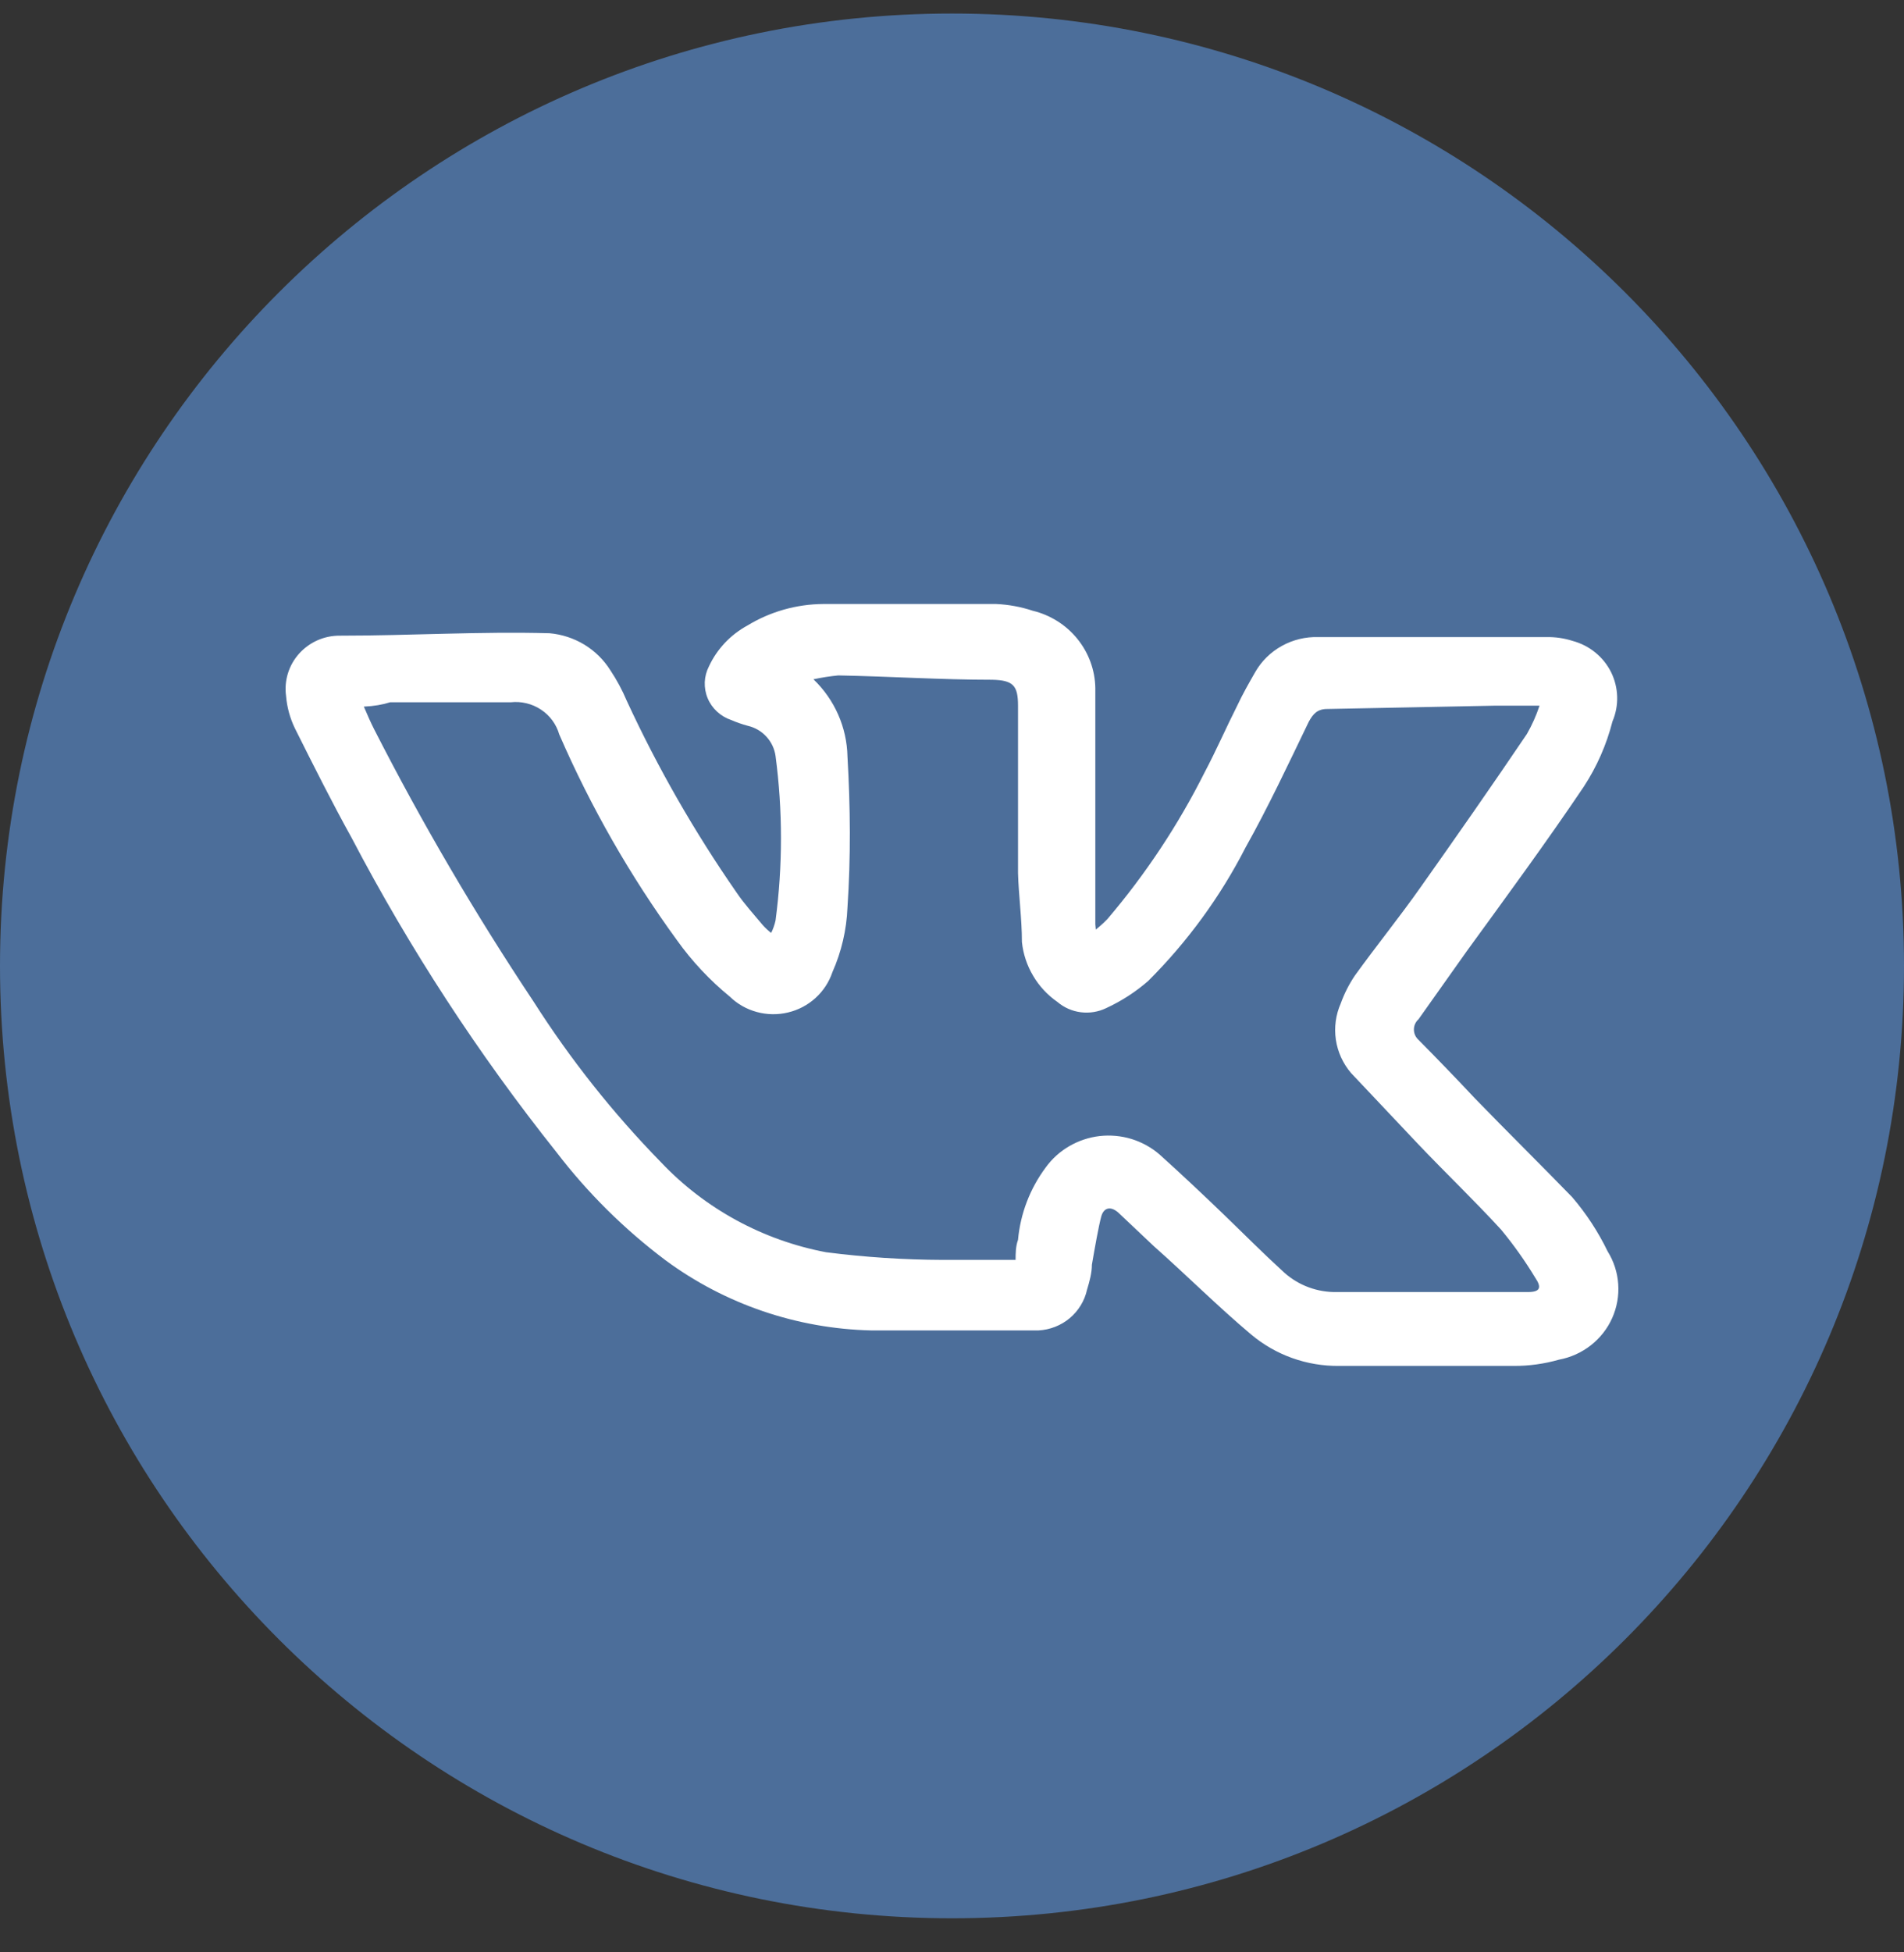 <svg width="40" height="41" viewBox="0 0 40 41" fill="none" xmlns="http://www.w3.org/2000/svg">
<rect x="0" y="0" width="40" height="41" fill="#333333" stroke="none"/>
<path d="M20 40.284C31.046 40.284 40 31.33 40 20.284C40 9.238 31.046 0.284 20 0.284C8.954 0.284 0 9.238 0 20.284C0 31.33 8.954 40.284 20 40.284Z" fill="#4C6E9A"/>
<path d="M23.021 19.521C23.108 19.452 23.189 19.378 23.266 19.299C24.069 18.356 24.754 17.322 25.308 16.218C25.553 15.755 25.758 15.282 25.992 14.819C26.105 14.577 26.238 14.345 26.37 14.114C26.502 13.883 26.696 13.693 26.93 13.564C27.164 13.434 27.43 13.37 27.698 13.379H32.486C32.673 13.375 32.86 13.402 33.038 13.459C33.212 13.506 33.375 13.588 33.514 13.702C33.654 13.815 33.767 13.957 33.847 14.117C33.926 14.278 33.969 14.453 33.974 14.631C33.979 14.809 33.945 14.987 33.875 15.151C33.751 15.637 33.548 16.099 33.273 16.52C32.486 17.688 31.649 18.826 30.822 19.964L29.801 21.404C29.77 21.431 29.746 21.465 29.729 21.502C29.712 21.539 29.704 21.579 29.704 21.62C29.704 21.661 29.712 21.701 29.729 21.739C29.746 21.776 29.77 21.809 29.801 21.837C30.199 22.239 30.598 22.652 30.985 23.065C31.649 23.75 32.333 24.424 33.028 25.139C33.325 25.485 33.575 25.868 33.773 26.277C33.903 26.486 33.98 26.722 33.996 26.967C34.013 27.211 33.969 27.456 33.869 27.68C33.769 27.904 33.614 28.1 33.42 28.252C33.225 28.404 32.996 28.508 32.752 28.553C32.443 28.641 32.123 28.686 31.802 28.684C30.577 28.684 29.362 28.684 28.137 28.684C27.456 28.693 26.795 28.456 26.278 28.019C25.584 27.435 24.941 26.791 24.236 26.166L23.491 25.462C23.328 25.321 23.184 25.361 23.134 25.552C23.082 25.744 23.001 26.197 22.939 26.559C22.939 26.73 22.889 26.912 22.837 27.083C22.786 27.316 22.658 27.526 22.474 27.681C22.289 27.836 22.058 27.926 21.816 27.939C20.642 27.939 19.478 27.939 18.304 27.939C16.744 27.903 15.235 27.389 13.985 26.468C13.118 25.817 12.345 25.051 11.688 24.193C10.047 22.133 8.608 19.925 7.389 17.598C6.97 16.843 6.582 16.067 6.194 15.292C6.092 15.08 6.029 14.851 6.01 14.617C5.988 14.458 6.001 14.297 6.048 14.143C6.095 13.989 6.175 13.848 6.283 13.727C6.391 13.607 6.523 13.511 6.672 13.445C6.82 13.38 6.981 13.347 7.144 13.349C8.614 13.349 10.074 13.258 11.545 13.298C11.804 13.321 12.054 13.403 12.276 13.537C12.497 13.672 12.684 13.855 12.821 14.073C12.957 14.277 13.073 14.493 13.168 14.718C13.818 16.124 14.59 17.471 15.476 18.746C15.639 18.987 15.843 19.209 16.027 19.43C16.08 19.489 16.138 19.543 16.201 19.591C16.242 19.508 16.273 19.42 16.293 19.33C16.445 18.183 16.445 17.022 16.293 15.876C16.272 15.725 16.205 15.583 16.101 15.47C15.997 15.356 15.861 15.277 15.71 15.242C15.592 15.21 15.476 15.17 15.363 15.121C15.252 15.084 15.15 15.024 15.065 14.945C14.979 14.866 14.911 14.77 14.867 14.663C14.822 14.556 14.802 14.441 14.806 14.325C14.811 14.209 14.841 14.096 14.894 13.993C15.063 13.63 15.346 13.33 15.7 13.137C16.179 12.845 16.73 12.688 17.293 12.684C18.508 12.684 19.713 12.684 20.928 12.684C21.189 12.696 21.447 12.743 21.694 12.825C22.064 12.914 22.394 13.121 22.632 13.414C22.871 13.708 23.004 14.07 23.011 14.446C23.011 15.211 23.011 15.987 23.011 16.752C23.011 17.517 23.011 18.252 23.011 19.007C23.011 19.138 23.011 19.279 23.011 19.41L23.021 19.521ZM7.644 14.839C7.726 15.03 7.787 15.171 7.859 15.312C8.863 17.28 9.981 19.189 11.208 21.031C11.98 22.243 12.876 23.373 13.883 24.404C14.808 25.382 16.023 26.045 17.354 26.297C18.167 26.401 18.985 26.455 19.805 26.458C20.305 26.458 20.826 26.458 21.336 26.458C21.336 26.317 21.337 26.177 21.387 26.036C21.437 25.486 21.638 24.96 21.97 24.515C22.101 24.334 22.27 24.181 22.466 24.068C22.661 23.955 22.878 23.883 23.103 23.857C23.328 23.832 23.556 23.853 23.772 23.919C23.989 23.986 24.188 24.096 24.359 24.243C24.818 24.656 25.267 25.079 25.717 25.512C26.166 25.945 26.513 26.297 26.932 26.68C27.221 26.961 27.608 27.123 28.014 27.133C29.372 27.133 30.73 27.133 32.098 27.133C32.354 27.133 32.395 27.042 32.252 26.831C32.039 26.479 31.8 26.142 31.537 25.824C30.965 25.2 30.352 24.616 29.77 24.002C29.188 23.387 28.821 22.995 28.382 22.532C28.212 22.332 28.102 22.09 28.064 21.832C28.026 21.574 28.062 21.31 28.167 21.072C28.241 20.866 28.341 20.669 28.463 20.488C28.913 19.863 29.403 19.259 29.842 18.635C30.598 17.567 31.343 16.5 32.078 15.413C32.186 15.224 32.275 15.025 32.343 14.819H31.414L27.881 14.889C27.677 14.889 27.585 14.99 27.493 15.161C27.065 16.047 26.646 16.943 26.166 17.799C25.637 18.831 24.948 19.775 24.124 20.598C23.857 20.831 23.558 21.024 23.236 21.172C23.071 21.251 22.887 21.28 22.705 21.257C22.524 21.234 22.353 21.159 22.215 21.041C22.006 20.896 21.832 20.709 21.704 20.491C21.575 20.274 21.495 20.033 21.469 19.783C21.469 19.299 21.398 18.776 21.387 18.333C21.387 17.155 21.387 15.987 21.387 14.819C21.387 14.396 21.285 14.285 20.846 14.275C19.764 14.275 18.692 14.204 17.61 14.184C17.435 14.201 17.261 14.228 17.089 14.265C17.534 14.691 17.791 15.274 17.804 15.886C17.865 16.943 17.875 18 17.804 19.058C17.785 19.526 17.678 19.987 17.487 20.417C17.417 20.624 17.295 20.811 17.131 20.959C16.968 21.107 16.77 21.211 16.554 21.262C16.339 21.314 16.113 21.31 15.9 21.252C15.686 21.194 15.491 21.084 15.333 20.93C14.91 20.584 14.536 20.185 14.22 19.742C13.239 18.395 12.411 16.947 11.749 15.423C11.687 15.209 11.551 15.024 11.364 14.901C11.177 14.777 10.951 14.723 10.728 14.748C9.89 14.748 9.043 14.748 8.195 14.748C8.032 14.799 7.859 14.829 7.644 14.839Z" fill="white"/>
</svg>
